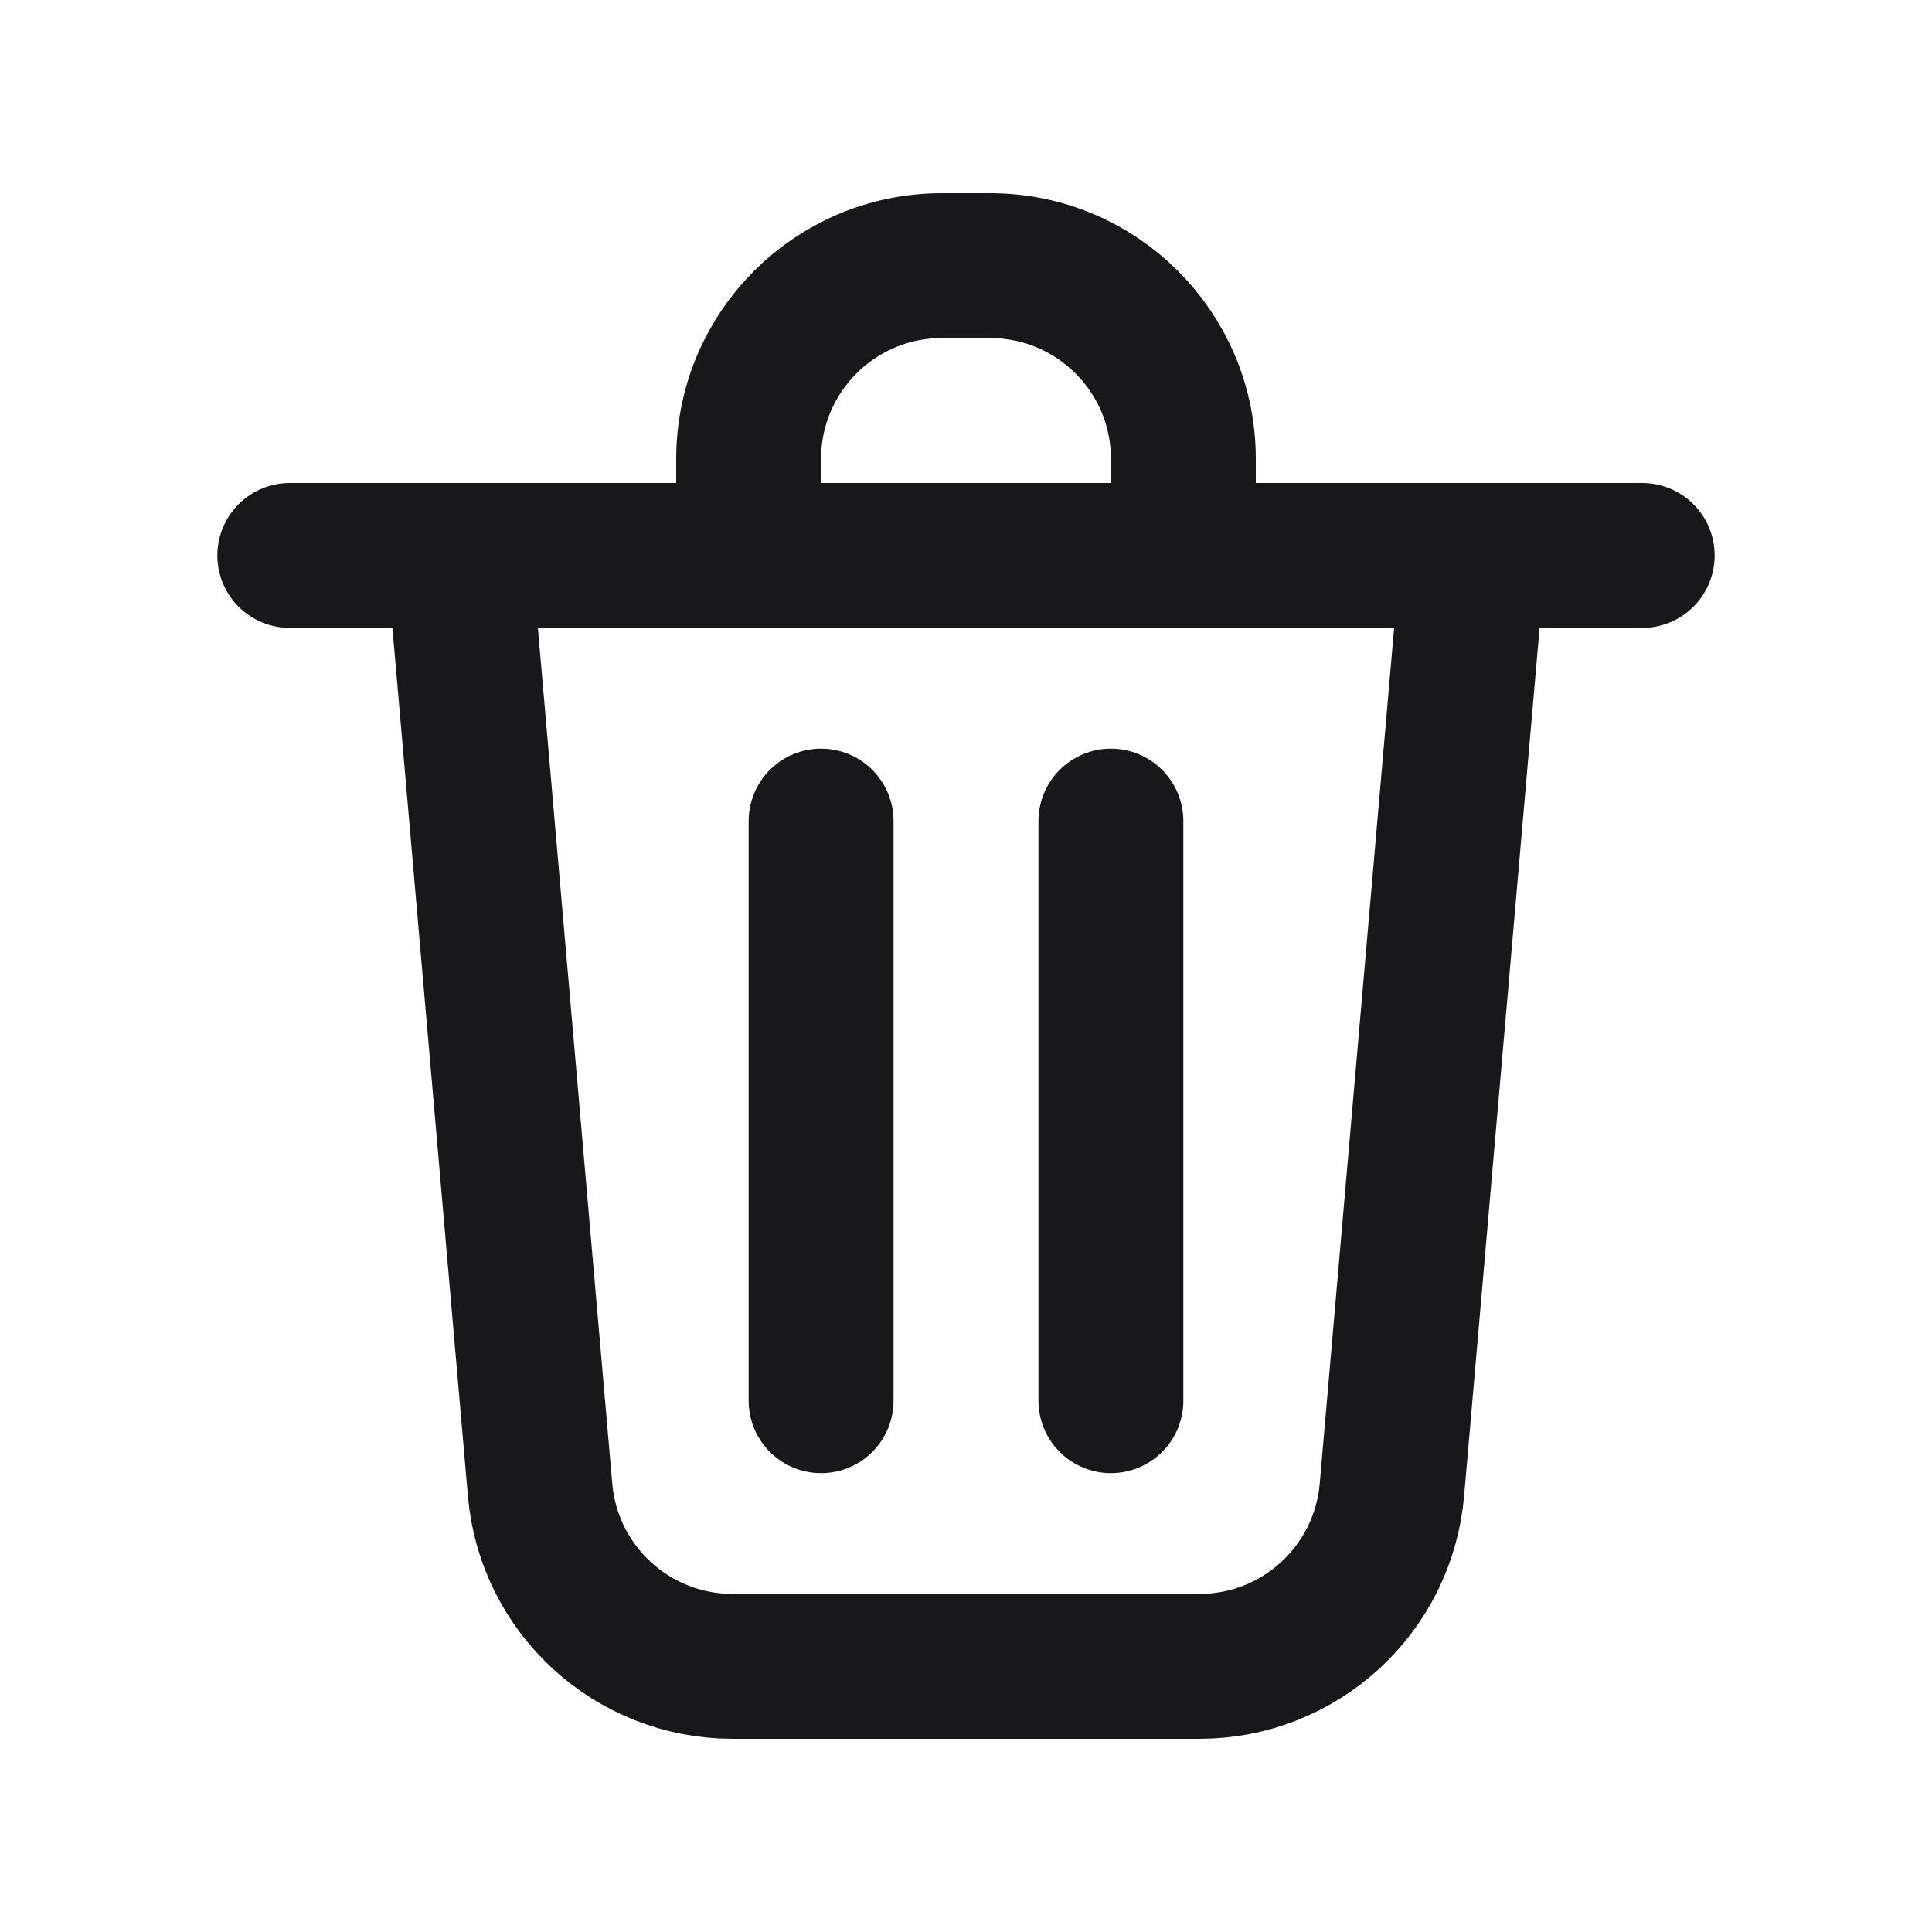 <svg width="20" height="20" viewBox="0 0 20 20" fill="none" xmlns="http://www.w3.org/2000/svg">
<g id="Icon/trash">
<path id="Vector" d="M4.75 5.75L5.591 15.423C5.681 16.457 6.546 17.25 7.584 17.25H12.416C13.454 17.25 14.319 16.457 14.409 15.423L15.25 5.75M7.75 5.5V4.75C7.75 3.645 8.645 2.75 9.75 2.75H10.25C11.355 2.75 12.25 3.645 12.25 4.75V5.5M3 5.75H17M8.5 8.5V14.5M11.5 8.5V14.5" stroke="#18181B" stroke-width="1.5" stroke-linecap="round" stroke-linejoin="round"/>
</g>
</svg>
